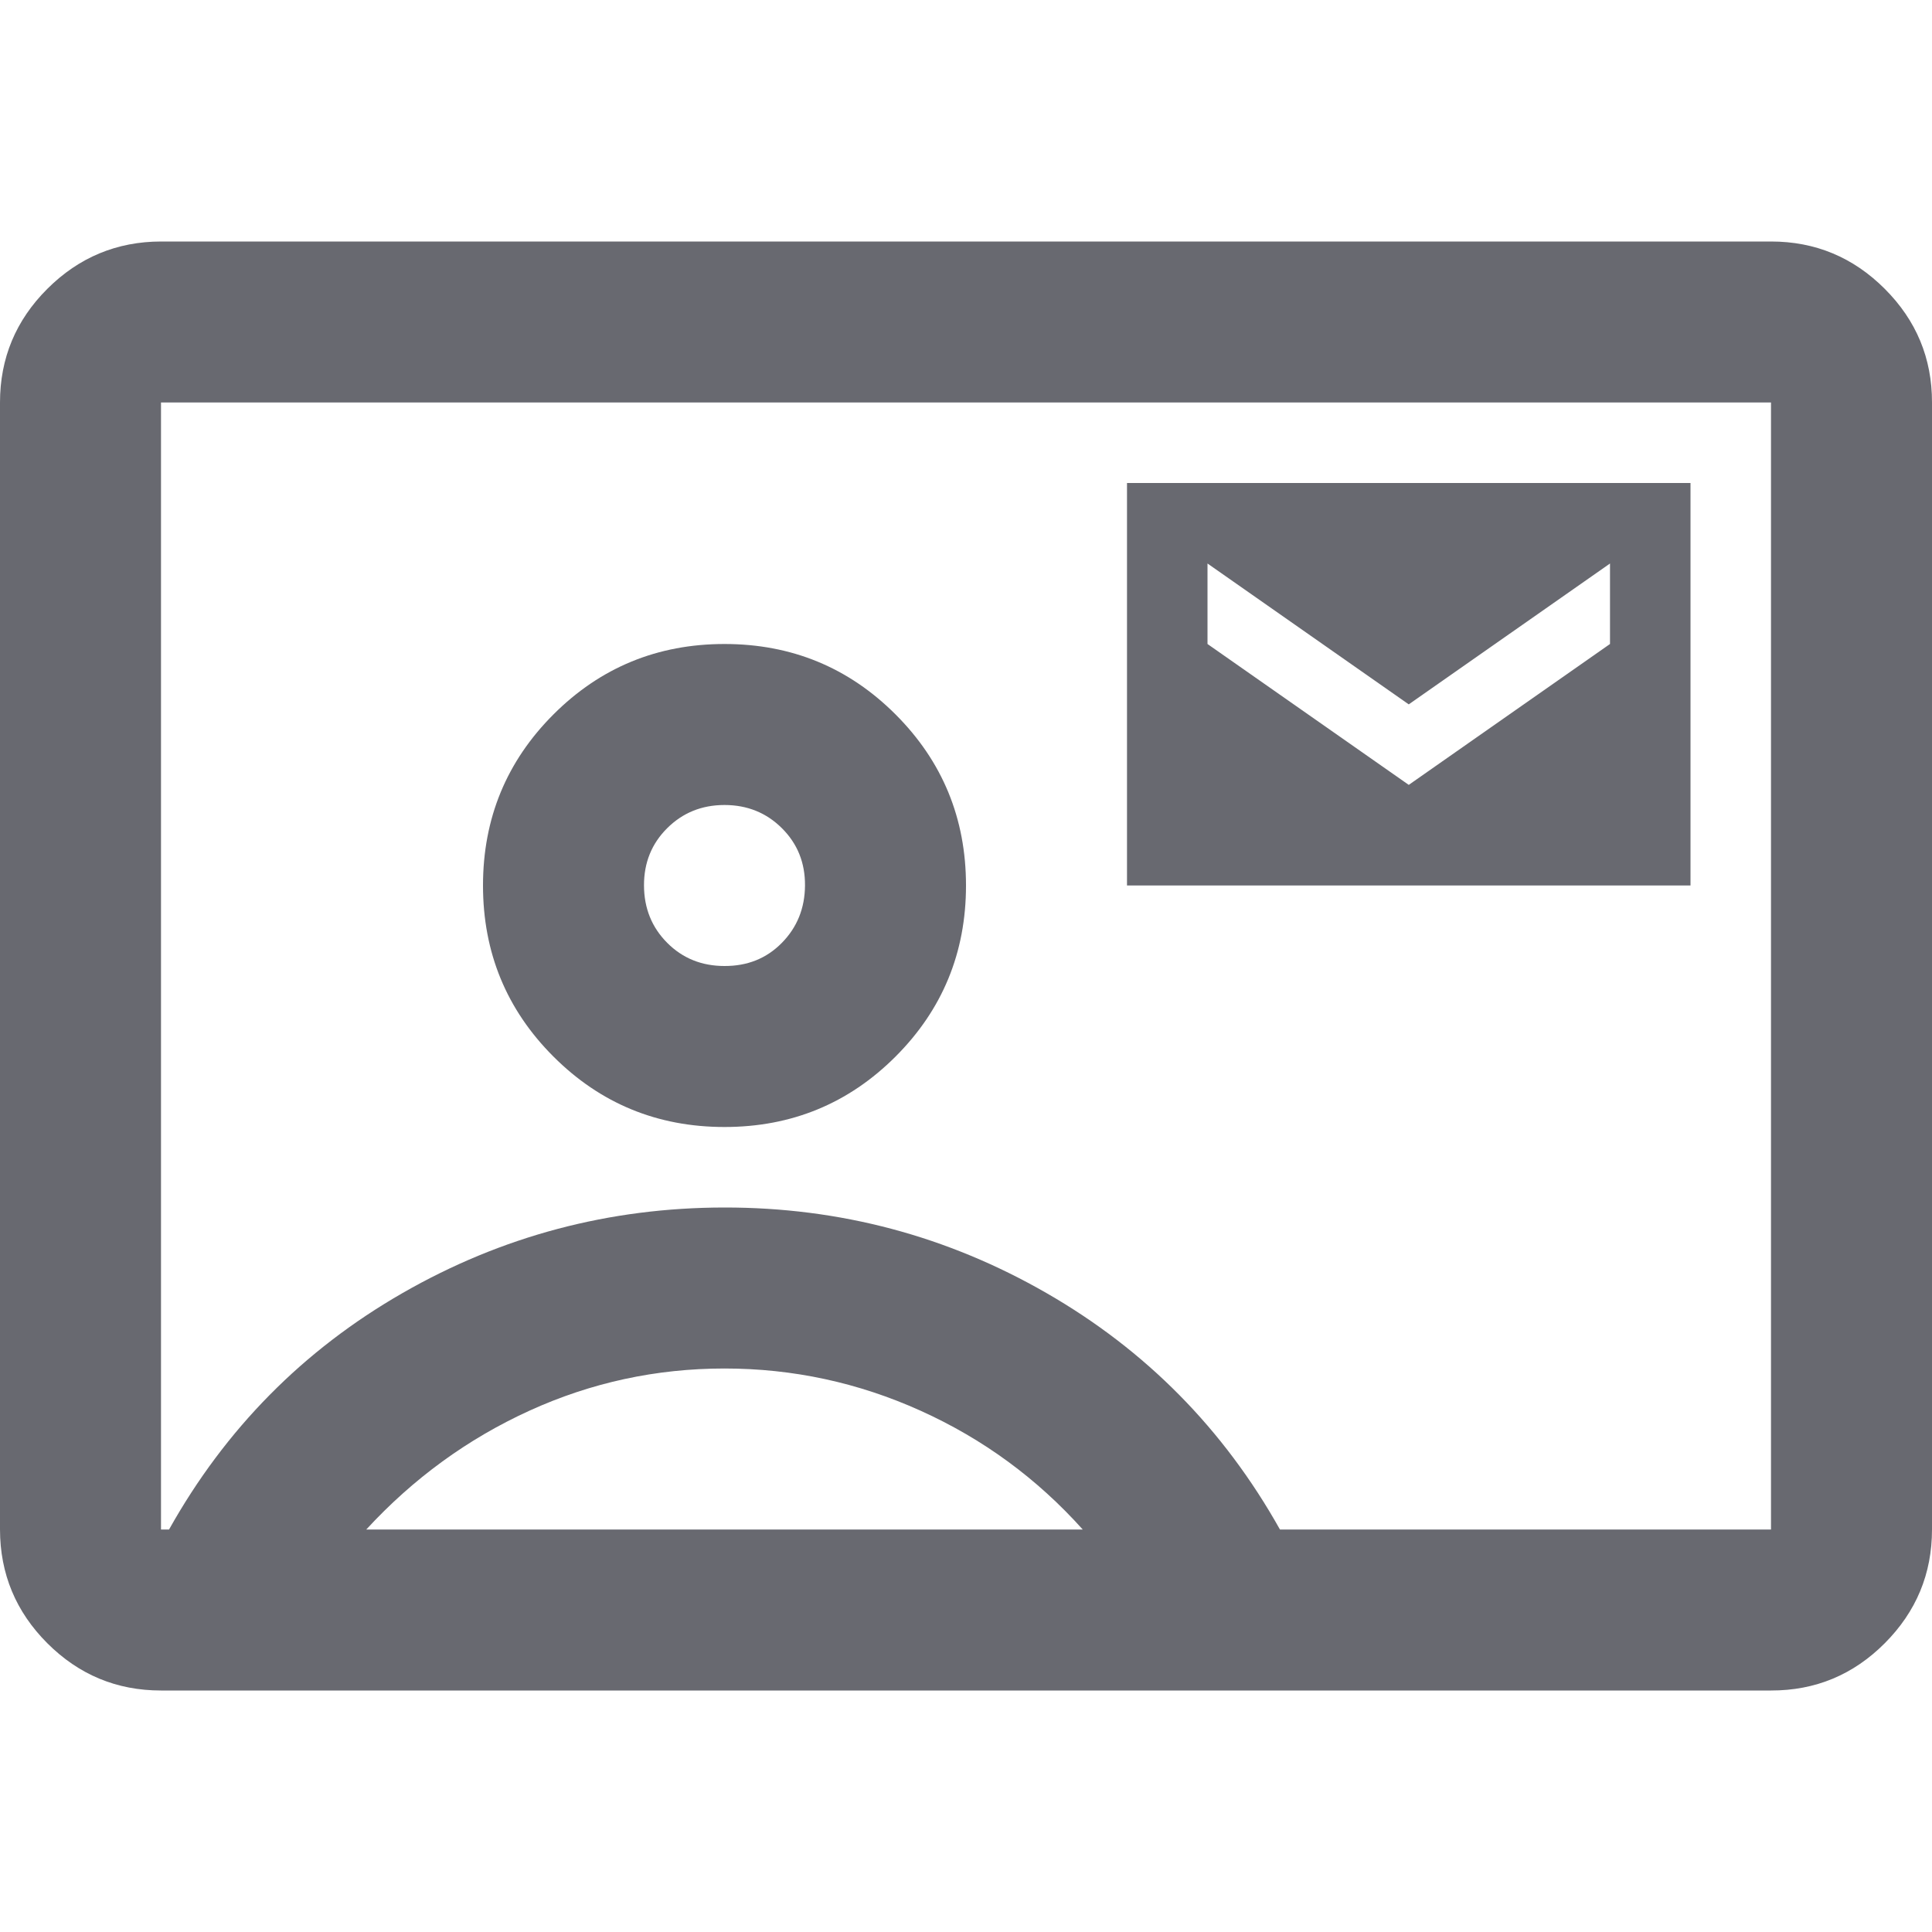 <svg width="24" height="24" viewBox="0 0 24 24" fill="none" xmlns="http://www.w3.org/2000/svg">
<path d="M14 11H21V6H14V11ZM17.5 9.75L15 8V7L17.5 8.75L20 7V8L17.5 9.75ZM2 21C1.45 21 0.979 20.804 0.588 20.413C0.197 20.022 0.001 19.551 0 19V5C0 4.45 0.196 3.979 0.588 3.588C0.98 3.197 1.451 3.001 2 3H22C22.55 3 23.021 3.196 23.413 3.588C23.805 3.98 24.001 4.451 24 5V19C24 19.55 23.804 20.021 23.413 20.413C23.022 20.805 22.551 21.001 22 21H2ZM15.9 19H22V5H2V19H2.1C2.8 17.75 3.767 16.771 5 16.063C6.233 15.355 7.567 15.001 9 15C10.433 14.999 11.767 15.354 13 16.063C14.233 16.772 15.2 17.751 15.9 19ZM9 14C9.833 14 10.542 13.708 11.125 13.125C11.708 12.542 12 11.833 12 11C12 10.167 11.708 9.458 11.125 8.875C10.542 8.292 9.833 8 9 8C8.167 8 7.458 8.292 6.875 8.875C6.292 9.458 6 10.167 6 11C6 11.833 6.292 12.542 6.875 13.125C7.458 13.708 8.167 14 9 14ZM4.55 19H13.45C12.883 18.367 12.212 17.875 11.437 17.525C10.662 17.175 9.849 17 9 17C8.151 17 7.342 17.175 6.575 17.525C5.808 17.875 5.133 18.367 4.55 19ZM9 12C8.717 12 8.479 11.904 8.288 11.712C8.097 11.52 8.001 11.283 8 11C7.999 10.717 8.095 10.48 8.288 10.288C8.481 10.096 8.718 10 9 10C9.282 10 9.52 10.096 9.713 10.288C9.906 10.48 10.002 10.717 10 11C9.998 11.283 9.902 11.52 9.712 11.713C9.522 11.906 9.285 12.001 9 12Z" fill="#686970"/>
</svg>

